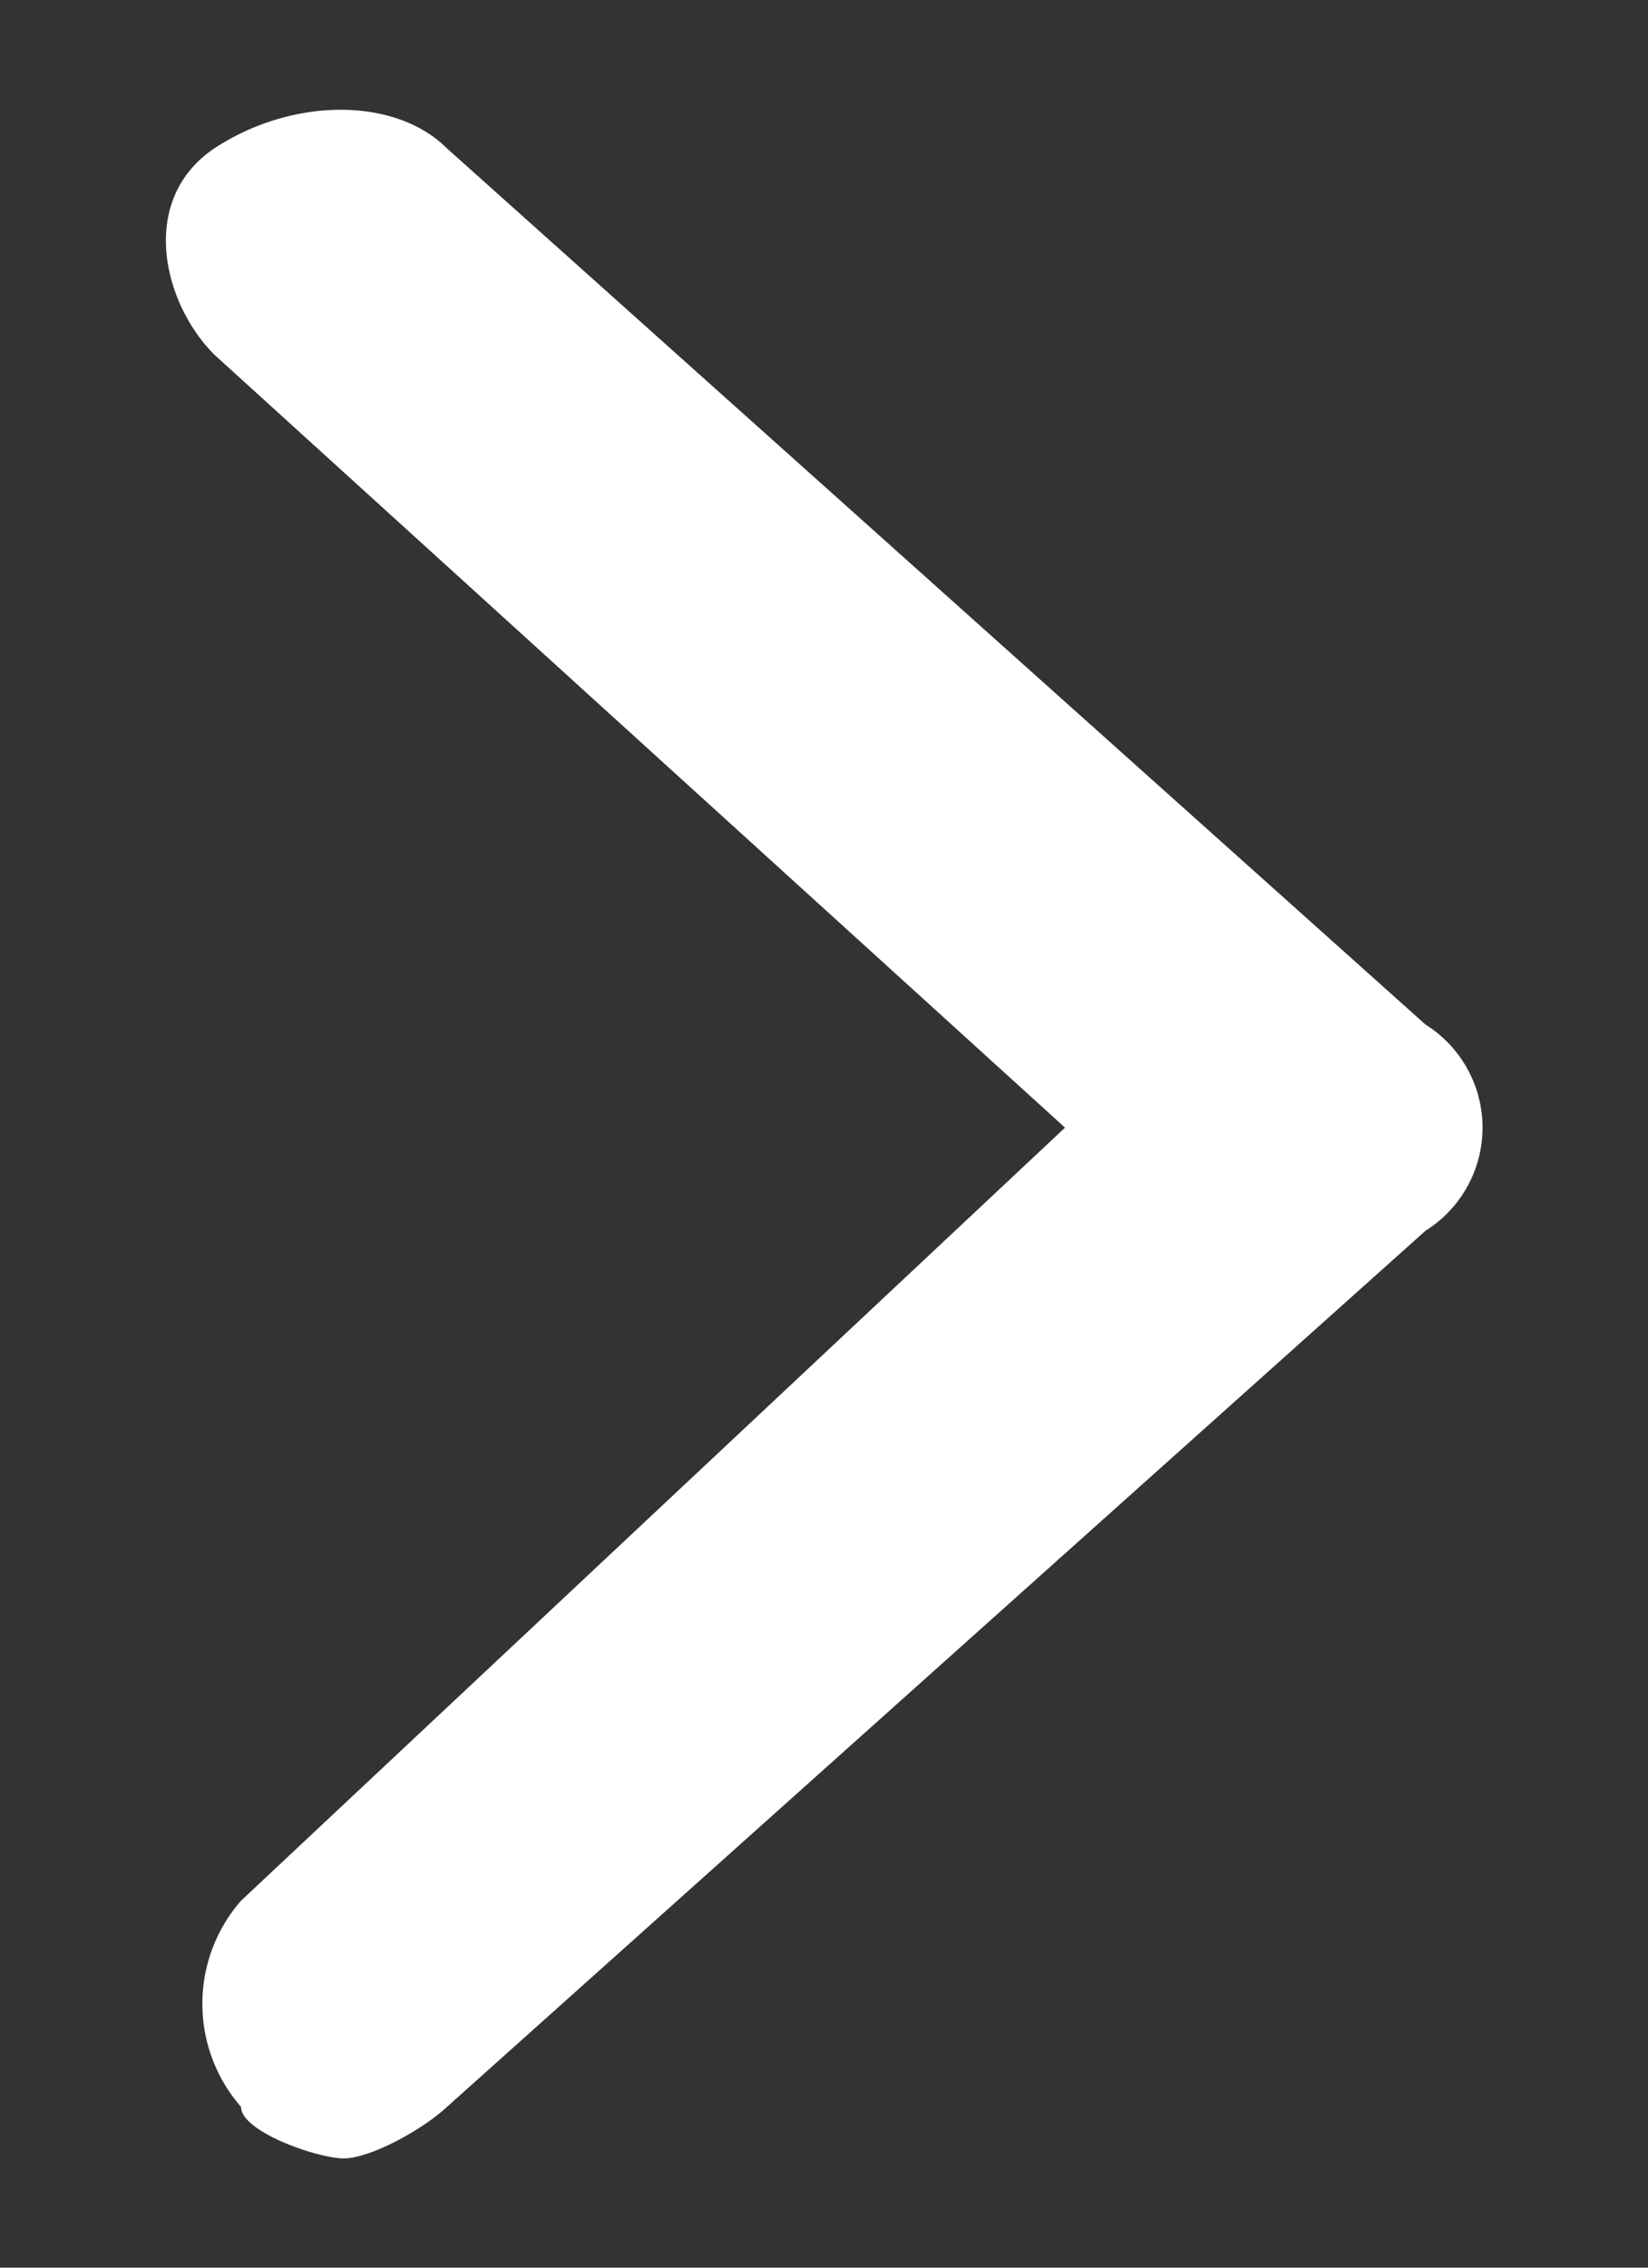 <svg xmlns="http://www.w3.org/2000/svg" width="8" height="11" fill="none">
  <rect width="100%" height="100%" fill="#333333" stroke="none"/>
  <path fill="#fff" d="M6.92 4.97 2.17.72c-.25-.25-.75-.25-1.13 0-.37.25-.25.75 0 1l4.13 3.75-4 3.75a.76.76 0 0 0 0 1c0 .12.37.25.5.25.12 0 .37-.13.5-.25l4.75-4.25a.59.59 0 0 0 0-1Z"/>
</svg>
